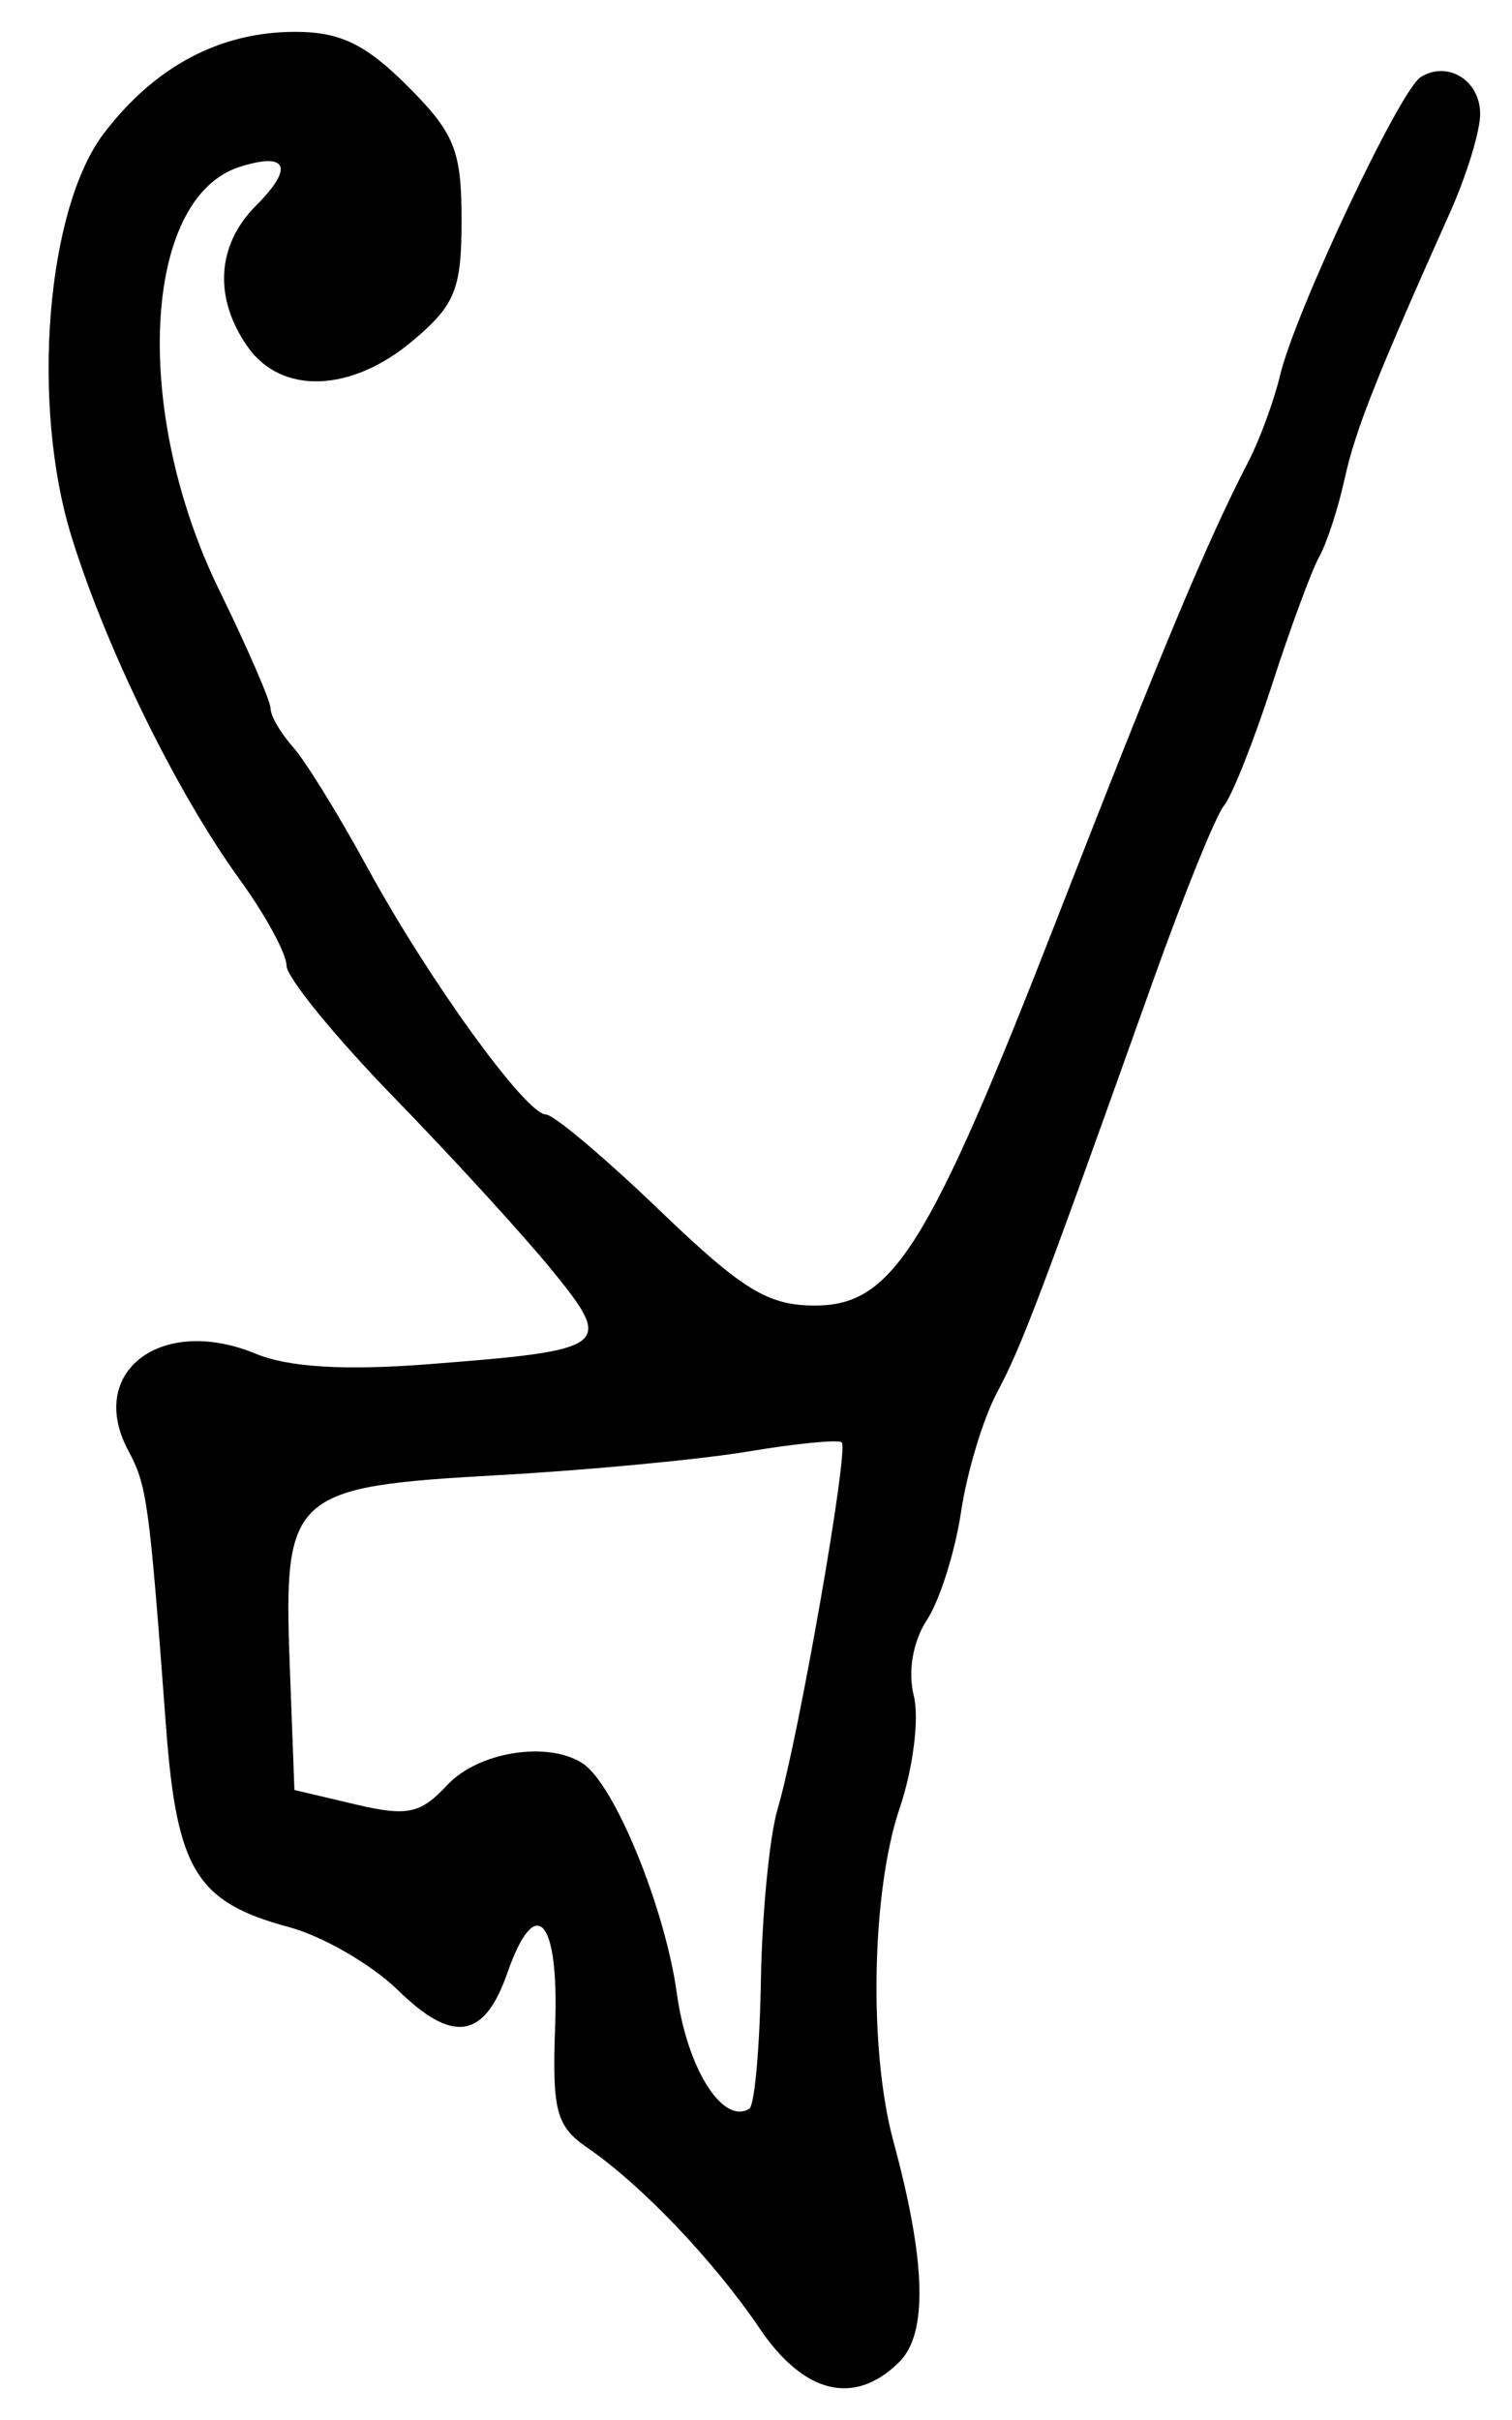 <?xml version="1.0" encoding="UTF-8" standalone="no"?>
<!-- Created with Inkscape (http://www.inkscape.org/) -->

<svg
   version="1.1"
   id="svg225"
   width="126.667"
   height="202.667"
   viewBox="0 0 126.667 202.667"
   xmlns="http://www.w3.org/2000/svg"
   xmlns:svg="http://www.w3.org/2000/svg">
  <defs
     id="defs229" />
  <g
     id="g231">
    <path
       style="fill:#000000;stroke-width:1.333"
       d="m 63.638,195 c -3.818,-5.643 -9.852,-11.978 -14.381,-15.097 -2.682,-1.847 -3.009,-3.078 -2.747,-10.333 0.323,-8.942 -1.654,-11.086 -4.005,-4.343 -1.929,5.532 -4.558,5.949 -9.159,1.451 -2.196,-2.147 -6.302,-4.525 -9.124,-5.285 -7.782,-2.095 -9.414,-4.756 -10.315,-16.815 -1.41,-18.865 -1.587,-20.159 -3.164,-23.105 -3.529,-6.594 2.782,-11.374 10.691,-8.098 2.723,1.128 7.423,1.416 14.368,0.88 15.273,-1.178 15.654,-1.461 10.499,-7.808 -2.365,-2.912 -8.35,-9.458 -13.3,-14.547 -4.95,-5.089 -9,-10.058 -9,-11.043 0,-0.985 -1.763,-4.224 -3.917,-7.198 C 14.812,66.383 8.903,54.344 5.997,44.961 2.563,33.874 3.877,17.495 8.707,11.162 12.987,5.551 18.428,2.667 24.734,2.667 c 3.756,0 5.9,1.034 9.4,4.533 3.949,3.949 4.533,5.394 4.533,11.215 0,5.824 -0.526,7.124 -4.102,10.133 -5.142,4.326 -10.989,4.533 -13.822,0.489 -2.861,-4.084 -2.597,-8.515 0.702,-11.814 3.201,-3.201 2.649,-4.522 -1.359,-3.249 -8.164,2.591 -9.029,20.515 -1.712,35.466 2.361,4.825 4.293,9.277 4.293,9.895 0,0.618 0.846,2.07 1.88,3.228 1.034,1.158 3.842,5.705 6.239,10.105 5.1,9.359 13.278,20.667 14.948,20.667 0.64,0 4.913,3.6 9.495,8 6.97,6.693 9.1,8 13.037,8 6.532,0 9.547,-4.829 20.393,-32.667 8.689,-22.303 12.506,-31.414 15.919,-38 0.95,-1.833 2.149,-5.096 2.663,-7.25 C 108.509,26.109 117.267,7.547 119.018,6.457 121.28,5.047 124,6.735 124,9.549 c 0,1.428 -1.126,5.114 -2.502,8.191 -6.273,14.022 -7.957,18.28 -8.864,22.411 -0.535,2.436 -1.487,5.348 -2.116,6.472 -0.629,1.124 -2.407,5.944 -3.952,10.71 -1.544,4.767 -3.364,9.34 -4.043,10.164 -0.679,0.824 -3.349,7.424 -5.934,14.667 -9.497,26.618 -11,30.582 -13.07,34.467 -1.162,2.181 -2.517,6.681 -3.011,10 -0.495,3.319 -1.777,7.381 -2.851,9.026 -1.185,1.816 -1.617,4.321 -1.101,6.38 0.468,1.866 -0.065,6.086 -1.186,9.39 -2.362,6.957 -2.611,20.224 -0.525,27.907 2.729,10.046 2.895,16.069 0.51,18.454 -3.739,3.739 -7.985,2.729 -11.717,-2.787 z m 0.106,-29.13 c 0.093,-5.629 0.724,-12.103 1.402,-14.386 1.744,-5.873 5.989,-30.138 5.369,-30.69 -0.284,-0.253 -3.816,0.092 -7.849,0.766 -4.033,0.674 -13.451,1.565 -20.928,1.981 -17.357,0.965 -18.004,1.554 -17.465,15.916 l 0.392,10.45 5.091,1.2 c 4.375,1.031 5.461,0.803 7.719,-1.621 2.592,-2.782 8.442,-3.71 11.348,-1.8 2.659,1.747 6.898,12.112 7.883,19.277 0.862,6.271 3.845,11.01 6.065,9.637 0.441,-0.273 0.878,-5.102 0.972,-10.731 z"
       id="path402" />
  </g>
</svg>
